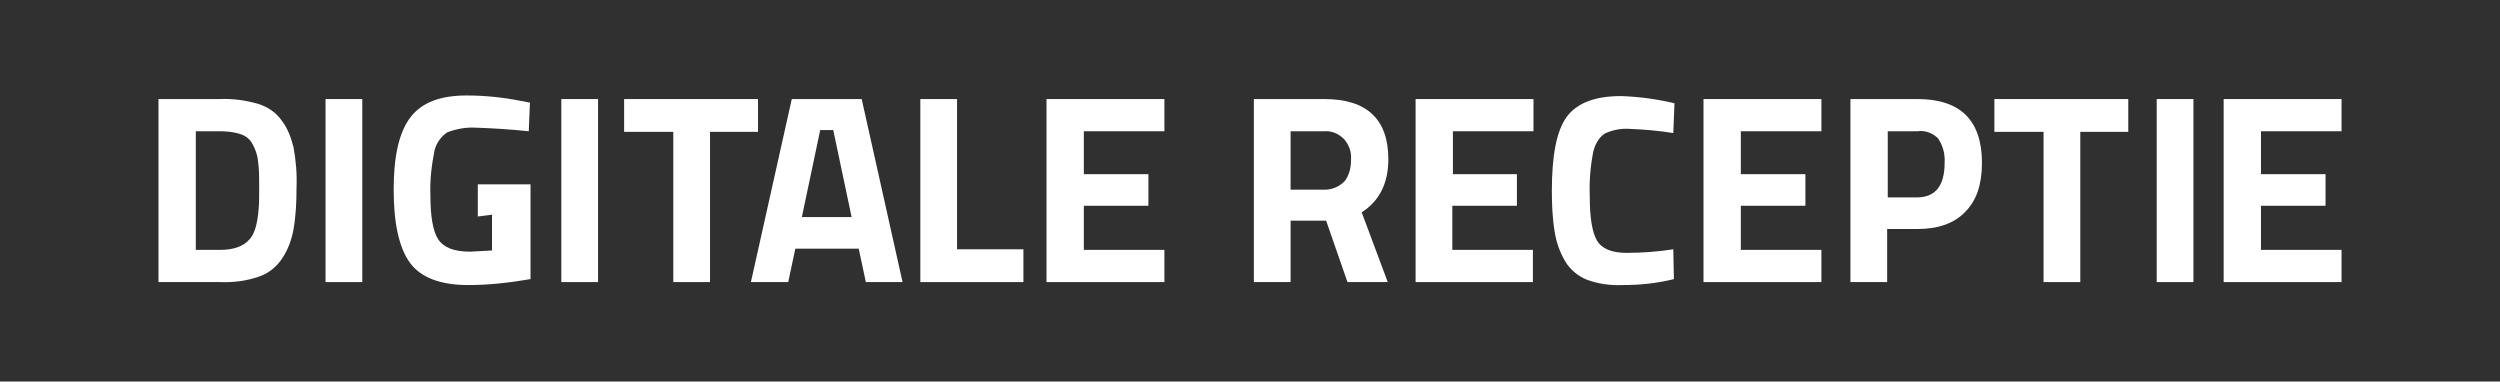<svg width="249" height="38" viewBox="0 0 249 38" fill="none" xmlns="http://www.w3.org/2000/svg">
<path d="M249 0H0V38H249V0Z" fill="#303030"/>
<path d="M21.922 28.095H15.785V9.866H21.863C23.161 9.807 24.459 9.985 25.698 10.341C26.642 10.638 27.468 11.173 28.058 12.004C28.648 12.776 29.002 13.726 29.238 14.676C29.474 15.982 29.592 17.348 29.533 18.713C29.533 20.079 29.474 21.445 29.238 22.81C29.061 23.82 28.707 24.829 28.117 25.72C27.527 26.61 26.701 27.263 25.757 27.56C24.577 27.976 23.22 28.154 21.922 28.095ZM25.757 20.851C25.816 20.257 25.816 19.485 25.816 18.476C25.816 17.645 25.816 16.873 25.698 16.041C25.639 15.448 25.462 14.913 25.167 14.379C24.931 13.904 24.518 13.548 23.987 13.37C23.279 13.132 22.571 13.073 21.863 13.073H19.502V24.888H21.922C23.279 24.888 24.223 24.532 24.813 23.879C25.344 23.345 25.639 22.335 25.757 20.851Z" fill="white"/>
<path d="M32.424 28.095V9.866H36.083V28.095H32.424Z" fill="white"/>
<path d="M47.589 21.563V18.357H52.84V27.798C50.775 28.154 48.71 28.391 46.644 28.391C43.812 28.391 41.865 27.619 40.803 26.135C39.741 24.651 39.21 22.216 39.21 18.891C39.21 15.566 39.741 13.191 40.862 11.707C41.983 10.223 43.812 9.51 46.467 9.51C48.238 9.51 50.067 9.688 51.837 10.044L52.781 10.223L52.663 13.073C50.952 12.894 49.182 12.776 47.411 12.716C46.408 12.657 45.464 12.835 44.52 13.191C43.93 13.607 43.458 14.26 43.281 14.973C42.986 16.457 42.809 17.941 42.868 19.426C42.868 21.504 43.104 22.988 43.635 23.819C44.166 24.651 45.228 25.066 46.822 25.066L49.005 24.948V21.385L47.589 21.563Z" fill="white"/>
<path d="M55.908 28.095V9.866H59.566V28.095H55.908Z" fill="white"/>
<path d="M62.163 13.132V9.866H75.498V13.132H70.718V28.095H67.06V13.132H62.163Z" fill="white"/>
<path d="M74.79 28.095L78.861 9.866H85.824L89.895 28.095H86.237L85.529 24.77H79.215L78.507 28.095H74.79ZM81.693 12.954L79.864 21.623H84.821L82.992 12.954H81.693Z" fill="white"/>
<path d="M101.991 28.095H91.665V9.866H95.323V24.829H101.932V28.095H101.991Z" fill="white"/>
<path d="M104.233 28.095V9.866H115.975V13.073H107.95V17.348H114.382V20.494H107.95V24.888H115.975V28.095H104.233Z" fill="white"/>
<path d="M128.543 21.979V28.095H124.885V9.866H131.906C136.155 9.866 138.279 11.885 138.279 15.863C138.279 18.238 137.394 20.02 135.624 21.148L138.22 28.095H134.208L132.083 21.979H128.543ZM133.913 18.06C134.385 17.466 134.562 16.695 134.562 15.923C134.621 15.151 134.385 14.438 133.854 13.845C133.323 13.31 132.614 13.013 131.906 13.073H128.543V18.891H131.965C132.674 18.891 133.382 18.594 133.913 18.06Z" fill="white"/>
<path d="M140.993 28.095V9.866H152.735V13.073H144.71V17.348H151.083V20.494H144.651V24.888H152.676V28.095H140.993Z" fill="white"/>
<path d="M166.719 27.798C165.067 28.213 163.356 28.391 161.645 28.391C160.406 28.451 159.166 28.273 158.045 27.857C157.16 27.501 156.393 26.848 155.921 26.076C155.39 25.185 155.036 24.235 154.859 23.166C154.623 21.801 154.564 20.376 154.564 19.01C154.564 15.507 155.036 13.013 156.039 11.648C157.042 10.282 158.812 9.569 161.468 9.569C163.238 9.629 165.008 9.866 166.778 10.282L166.66 13.251C165.185 13.013 163.769 12.895 162.294 12.835C161.409 12.776 160.583 12.954 159.816 13.31C159.225 13.726 158.871 14.379 158.694 15.091C158.399 16.576 158.281 18.06 158.34 19.544C158.34 21.682 158.576 23.107 159.048 23.938C159.52 24.77 160.524 25.185 161.999 25.185C163.592 25.185 165.126 25.066 166.66 24.829L166.719 27.798Z" fill="white"/>
<path d="M169.669 28.095V9.866H181.411V13.073H173.387V17.348H179.818V20.494H173.387V24.888H181.411V28.095H169.669Z" fill="white"/>
<path d="M190.97 22.81H187.961V28.095H184.302V9.866H190.97C195.277 9.866 197.402 12.004 197.402 16.22C197.402 18.357 196.871 19.96 195.749 21.088C194.687 22.216 193.094 22.81 190.97 22.81ZM187.961 19.663H190.911C192.74 19.663 193.684 18.535 193.684 16.22C193.743 15.329 193.507 14.498 193.035 13.785C192.504 13.251 191.737 12.954 190.97 13.073H188.02V19.663H187.961Z" fill="white"/>
<path d="M198.641 13.132V9.866H211.976V13.132H207.197V28.095H203.538V13.132H198.641Z" fill="white"/>
<path d="M214.808 28.095V9.866H218.466V28.095H214.808Z" fill="white"/>
<path d="M221.476 28.095V9.866H233.217V13.073H225.193V17.348H231.624V20.494H225.193V24.888H233.217V28.095H221.476Z" fill="white"/>
</svg>
